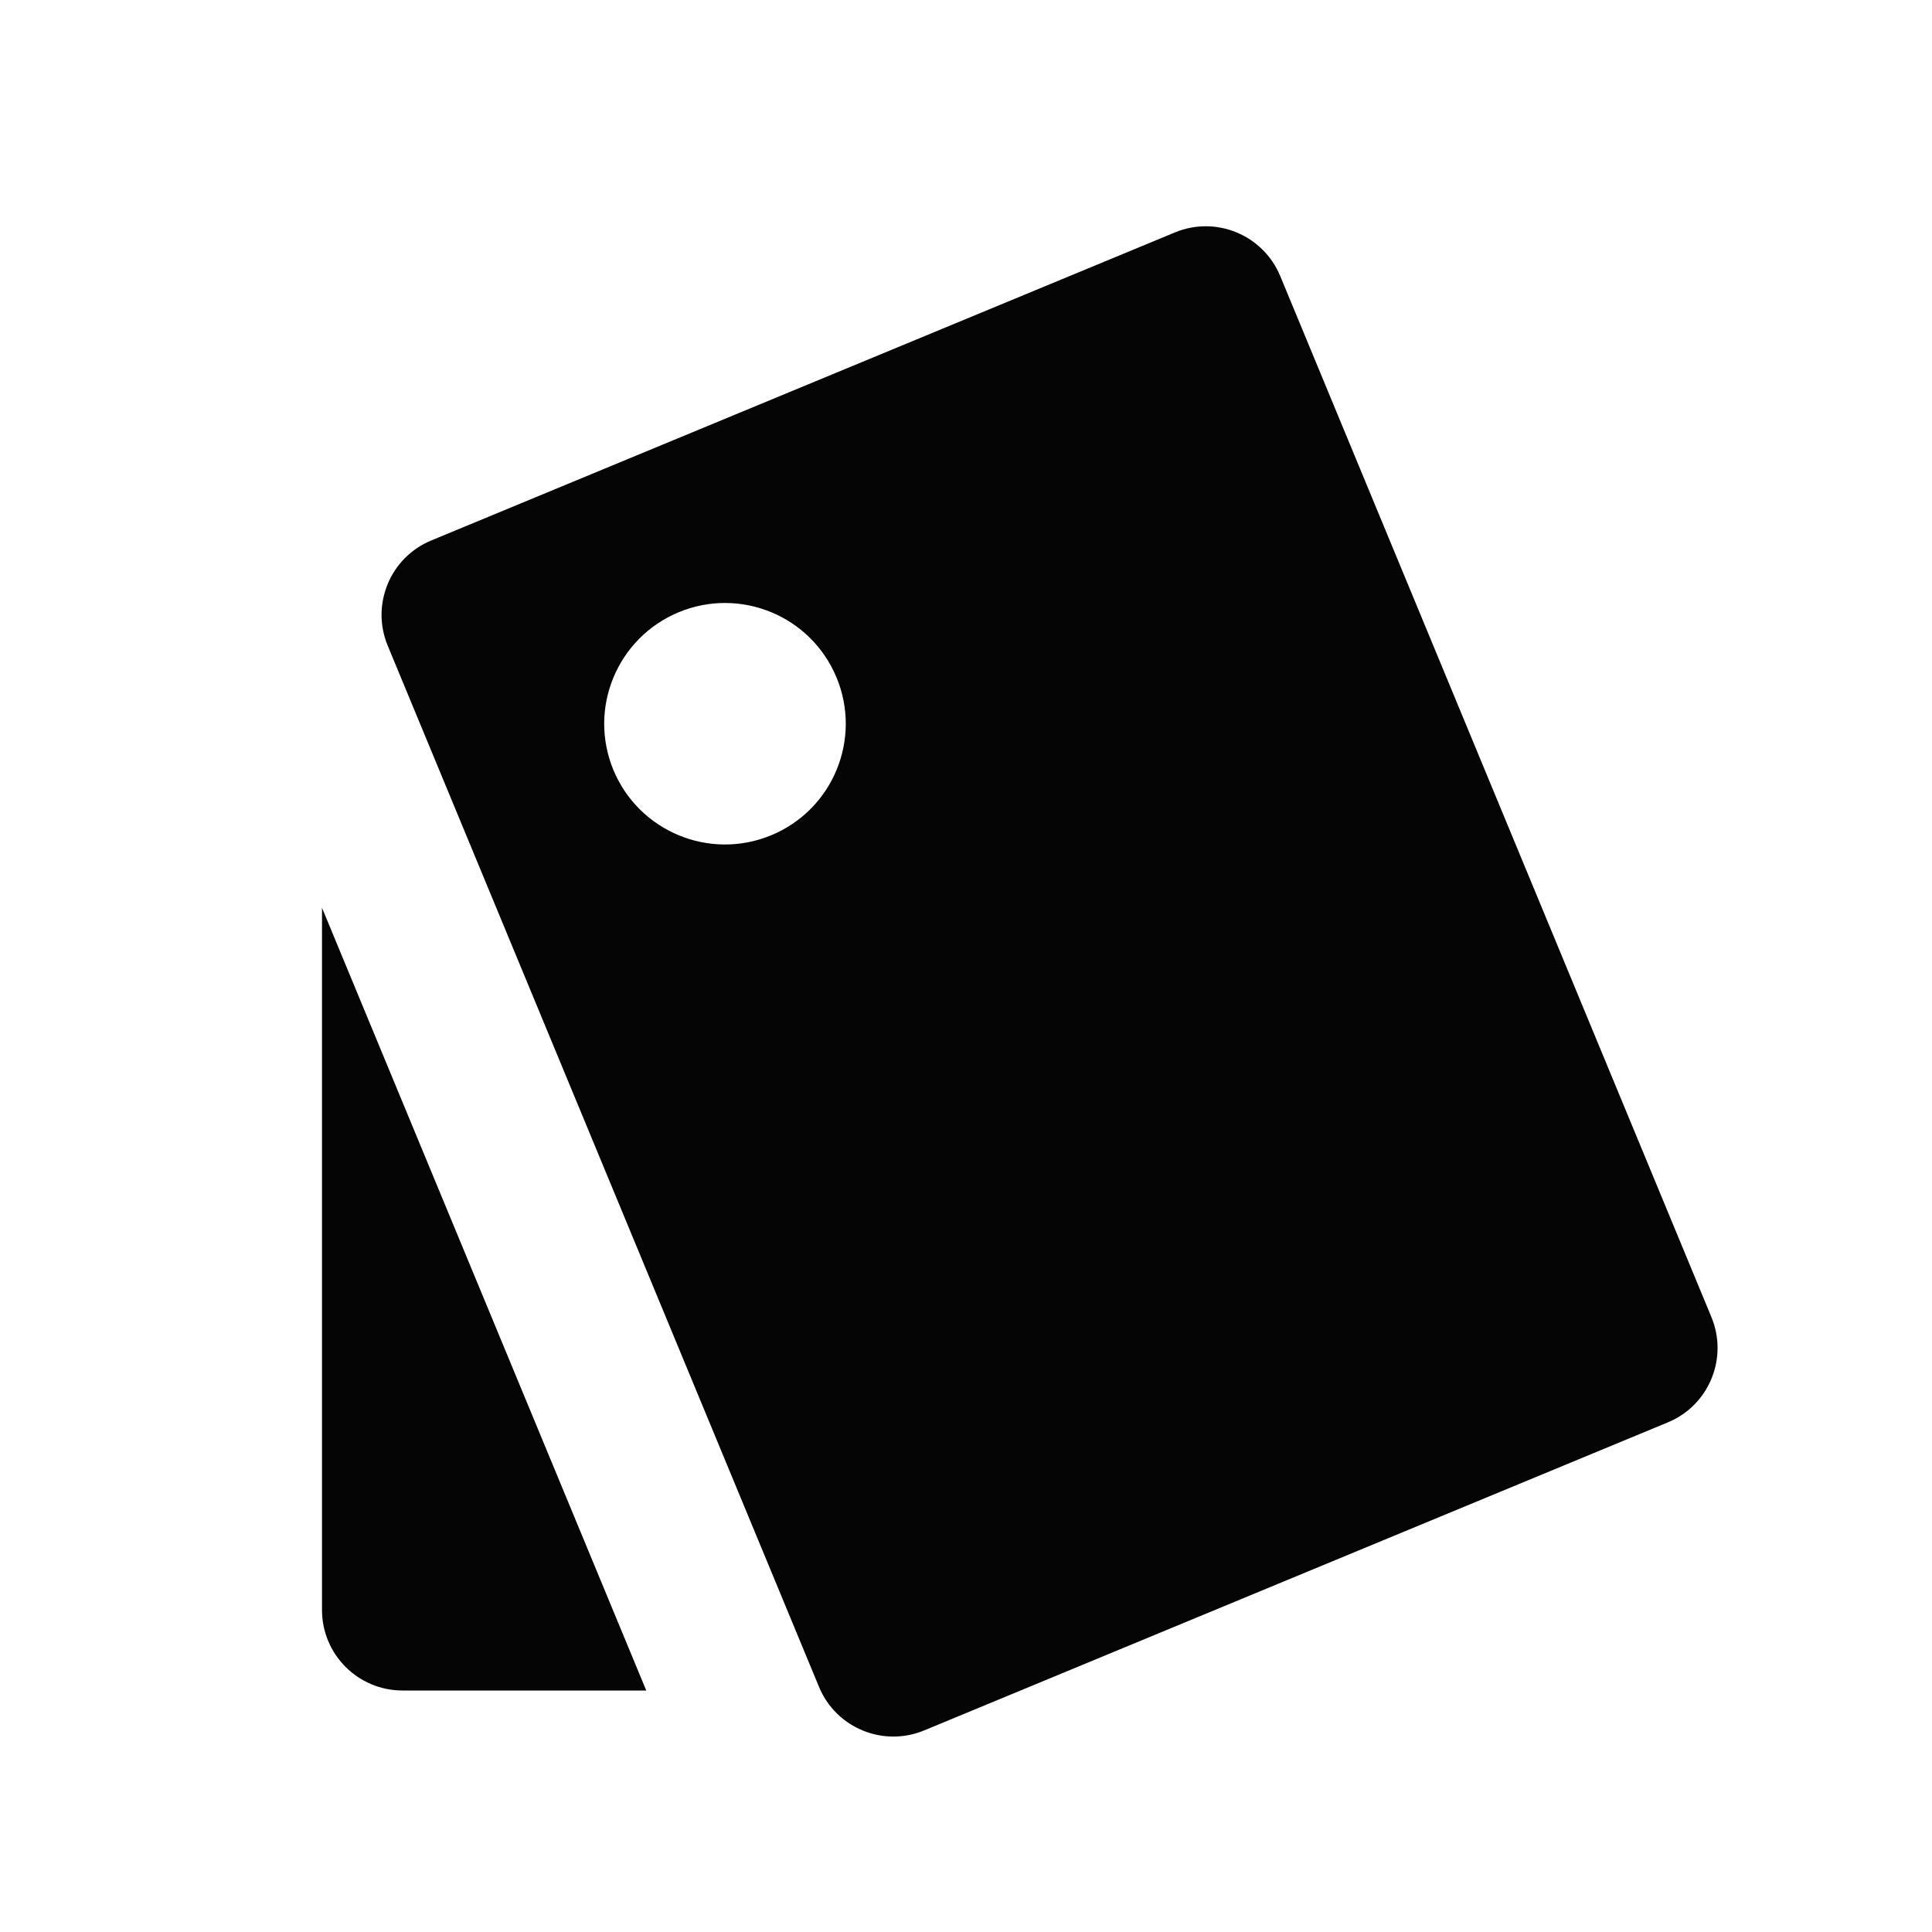 <svg xmlns="http://www.w3.org/2000/svg" fill="none" viewBox="0 0 24 24" height="24" width="24">
<g clip-path="url(#clip0)">
<path fill="#050505" d="M4 11.277L4 20C4 20.552 4.448 21 5 21L8.028 21L4 11.277Z" clip-rule="evenodd" fill-rule="evenodd"/>
<path fill="#050505" d="M5.357 6.714C4.847 6.925 4.605 7.51 4.816 8.02L10.174 20.955C10.385 21.465 10.97 21.707 11.48 21.496L20.719 17.669C21.229 17.458 21.471 16.873 21.26 16.362L15.903 3.428C15.691 2.918 15.106 2.676 14.596 2.887L5.357 6.714ZM9.58 10.376C10.346 10.059 10.709 9.182 10.392 8.417C10.075 7.651 9.198 7.288 8.432 7.605C7.667 7.922 7.303 8.799 7.62 9.565C7.938 10.33 8.815 10.693 9.58 10.376Z" clip-rule="evenodd" fill-rule="evenodd"/>
</g>
<defs>
<clipPath id="clip0">
<rect fill="white" height="24" width="24"/>
</clipPath>
</defs>
</svg>
